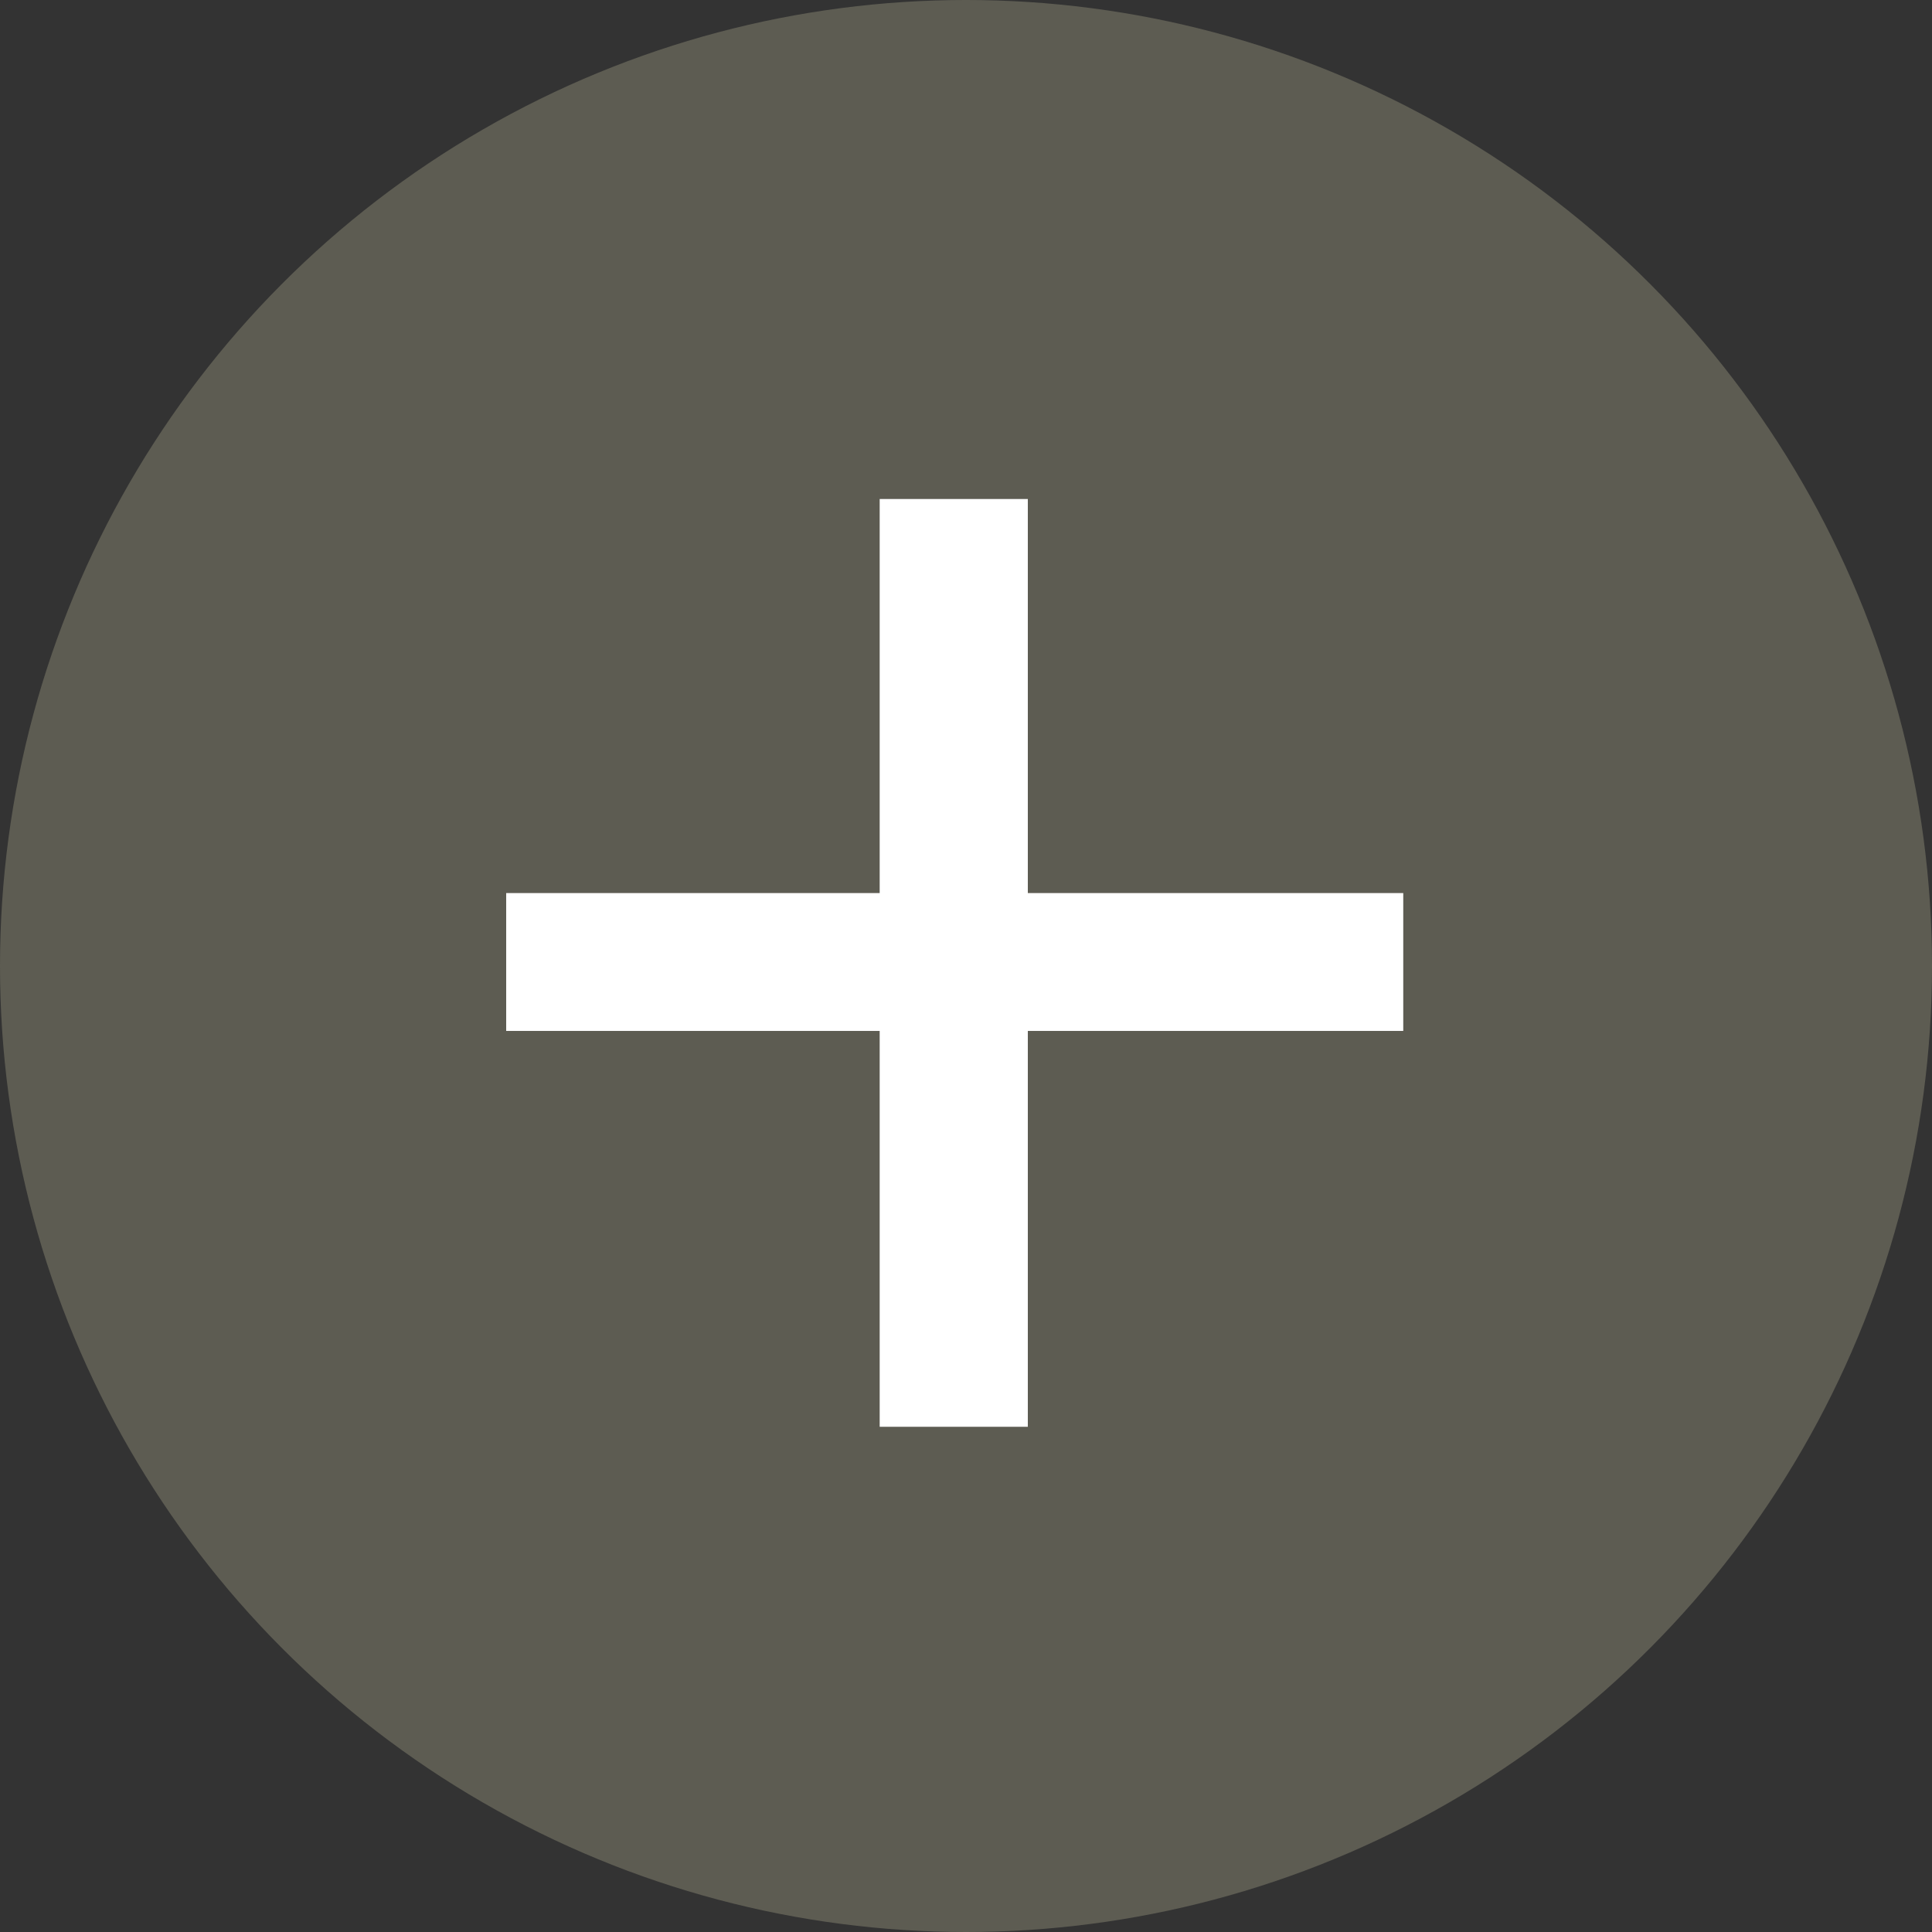<svg fill="none" height="28" viewBox="0 0 28 28" width="28" xmlns="http://www.w3.org/2000/svg"><rect x="0" y="0" width="28" height="28" fill="#333333" stroke="none"/><circle cx="14" cy="14" fill="#5d5c52" r="14"/><path d="m20.337 14.941h-5.441v5.737h-2.147v-5.737h-5.413v-1.998h5.413v-5.711h2.147v5.711h5.441z" fill="#fff"/></svg>